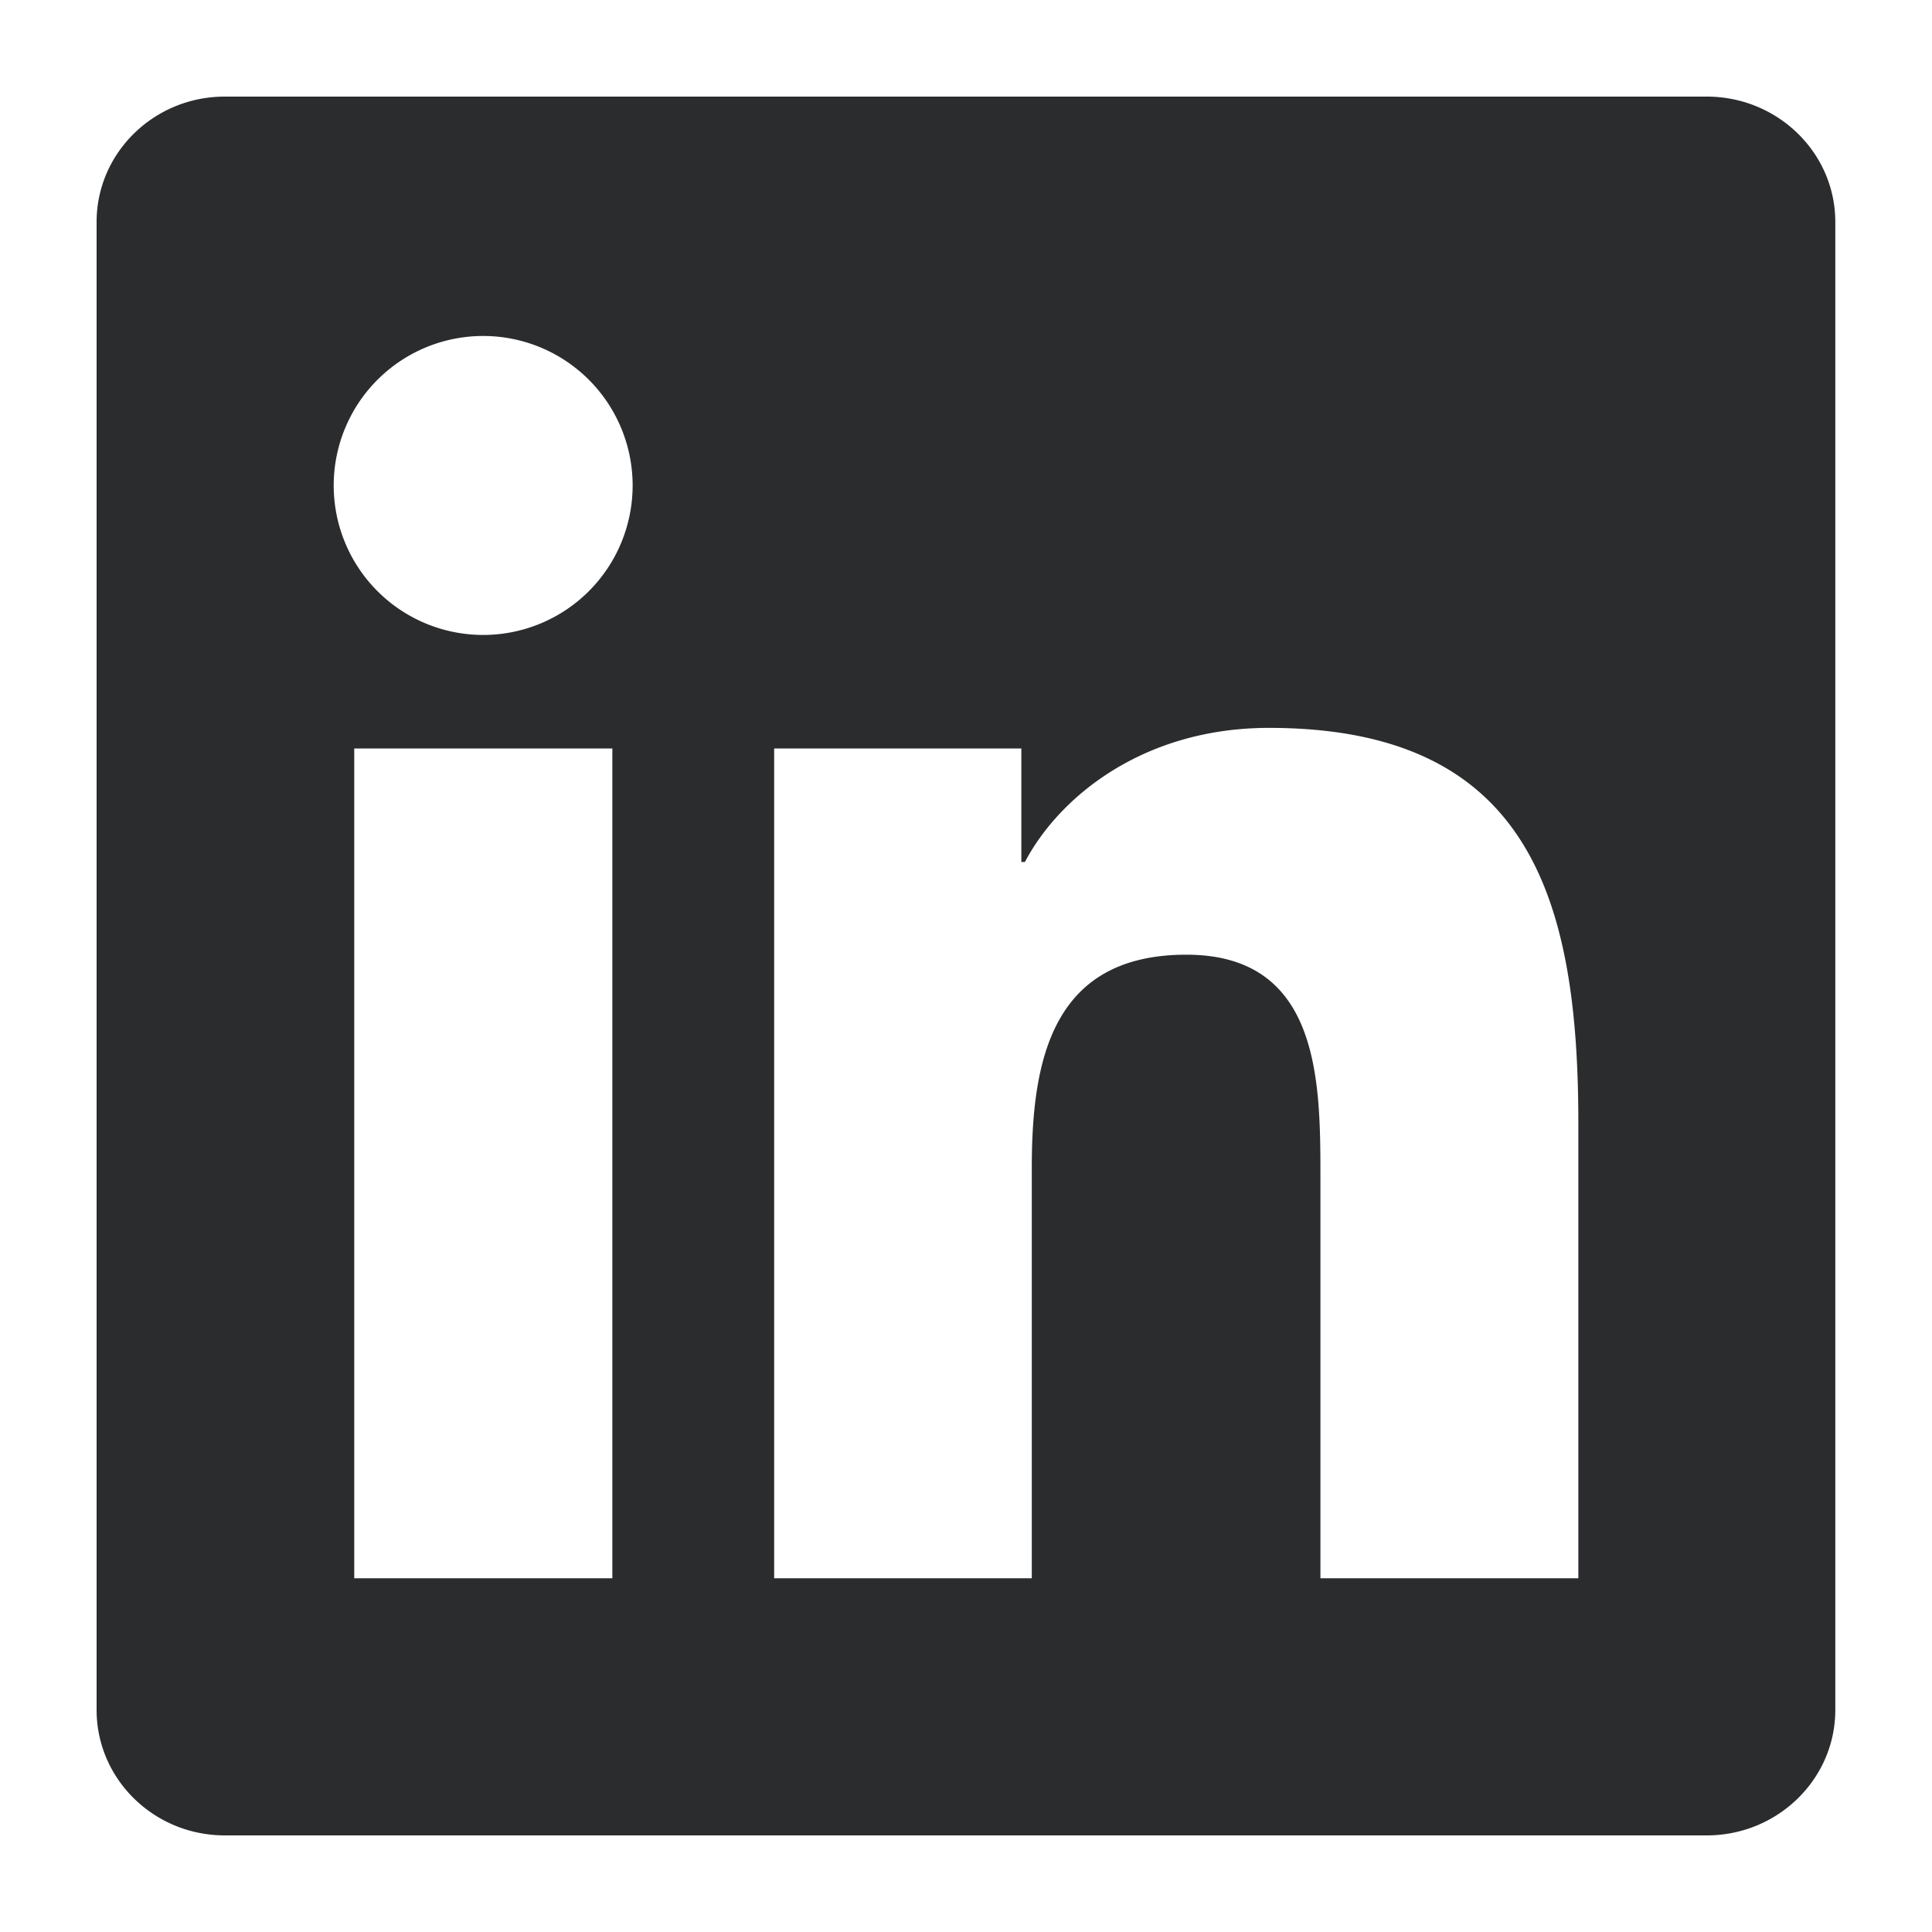 <svg xmlns="http://www.w3.org/2000/svg" width="20" height="20" viewBox="0 0 20 20">
    <path fill="#2A2C2E" fill-rule="evenodd" d="M17.668 1c.734 0 1.331.581 1.331 1.298v15.403c0 .717-.597 1.299-1.331 1.299H2.328C1.594 19 1 18.418 1 17.701V2.298C1 1.581 1.595 1 2.327 1zM6.339 7.748H3.667v8.59h2.672v-8.59zm6.797-.213c-1.299 0-2.17.712-2.526 1.388h-.037V7.748H8.014v8.59h2.667V12.09c0-1.121.212-2.207 1.6-2.207 1.37 0 1.388 1.282 1.388 2.278v4.177h2.67v-4.71c0-2.314-.5-4.093-3.203-4.093zM5.004 3.478A1.547 1.547 0 1 0 5 6.573a1.547 1.547 0 0 0 .003-3.095z"/>
</svg>
